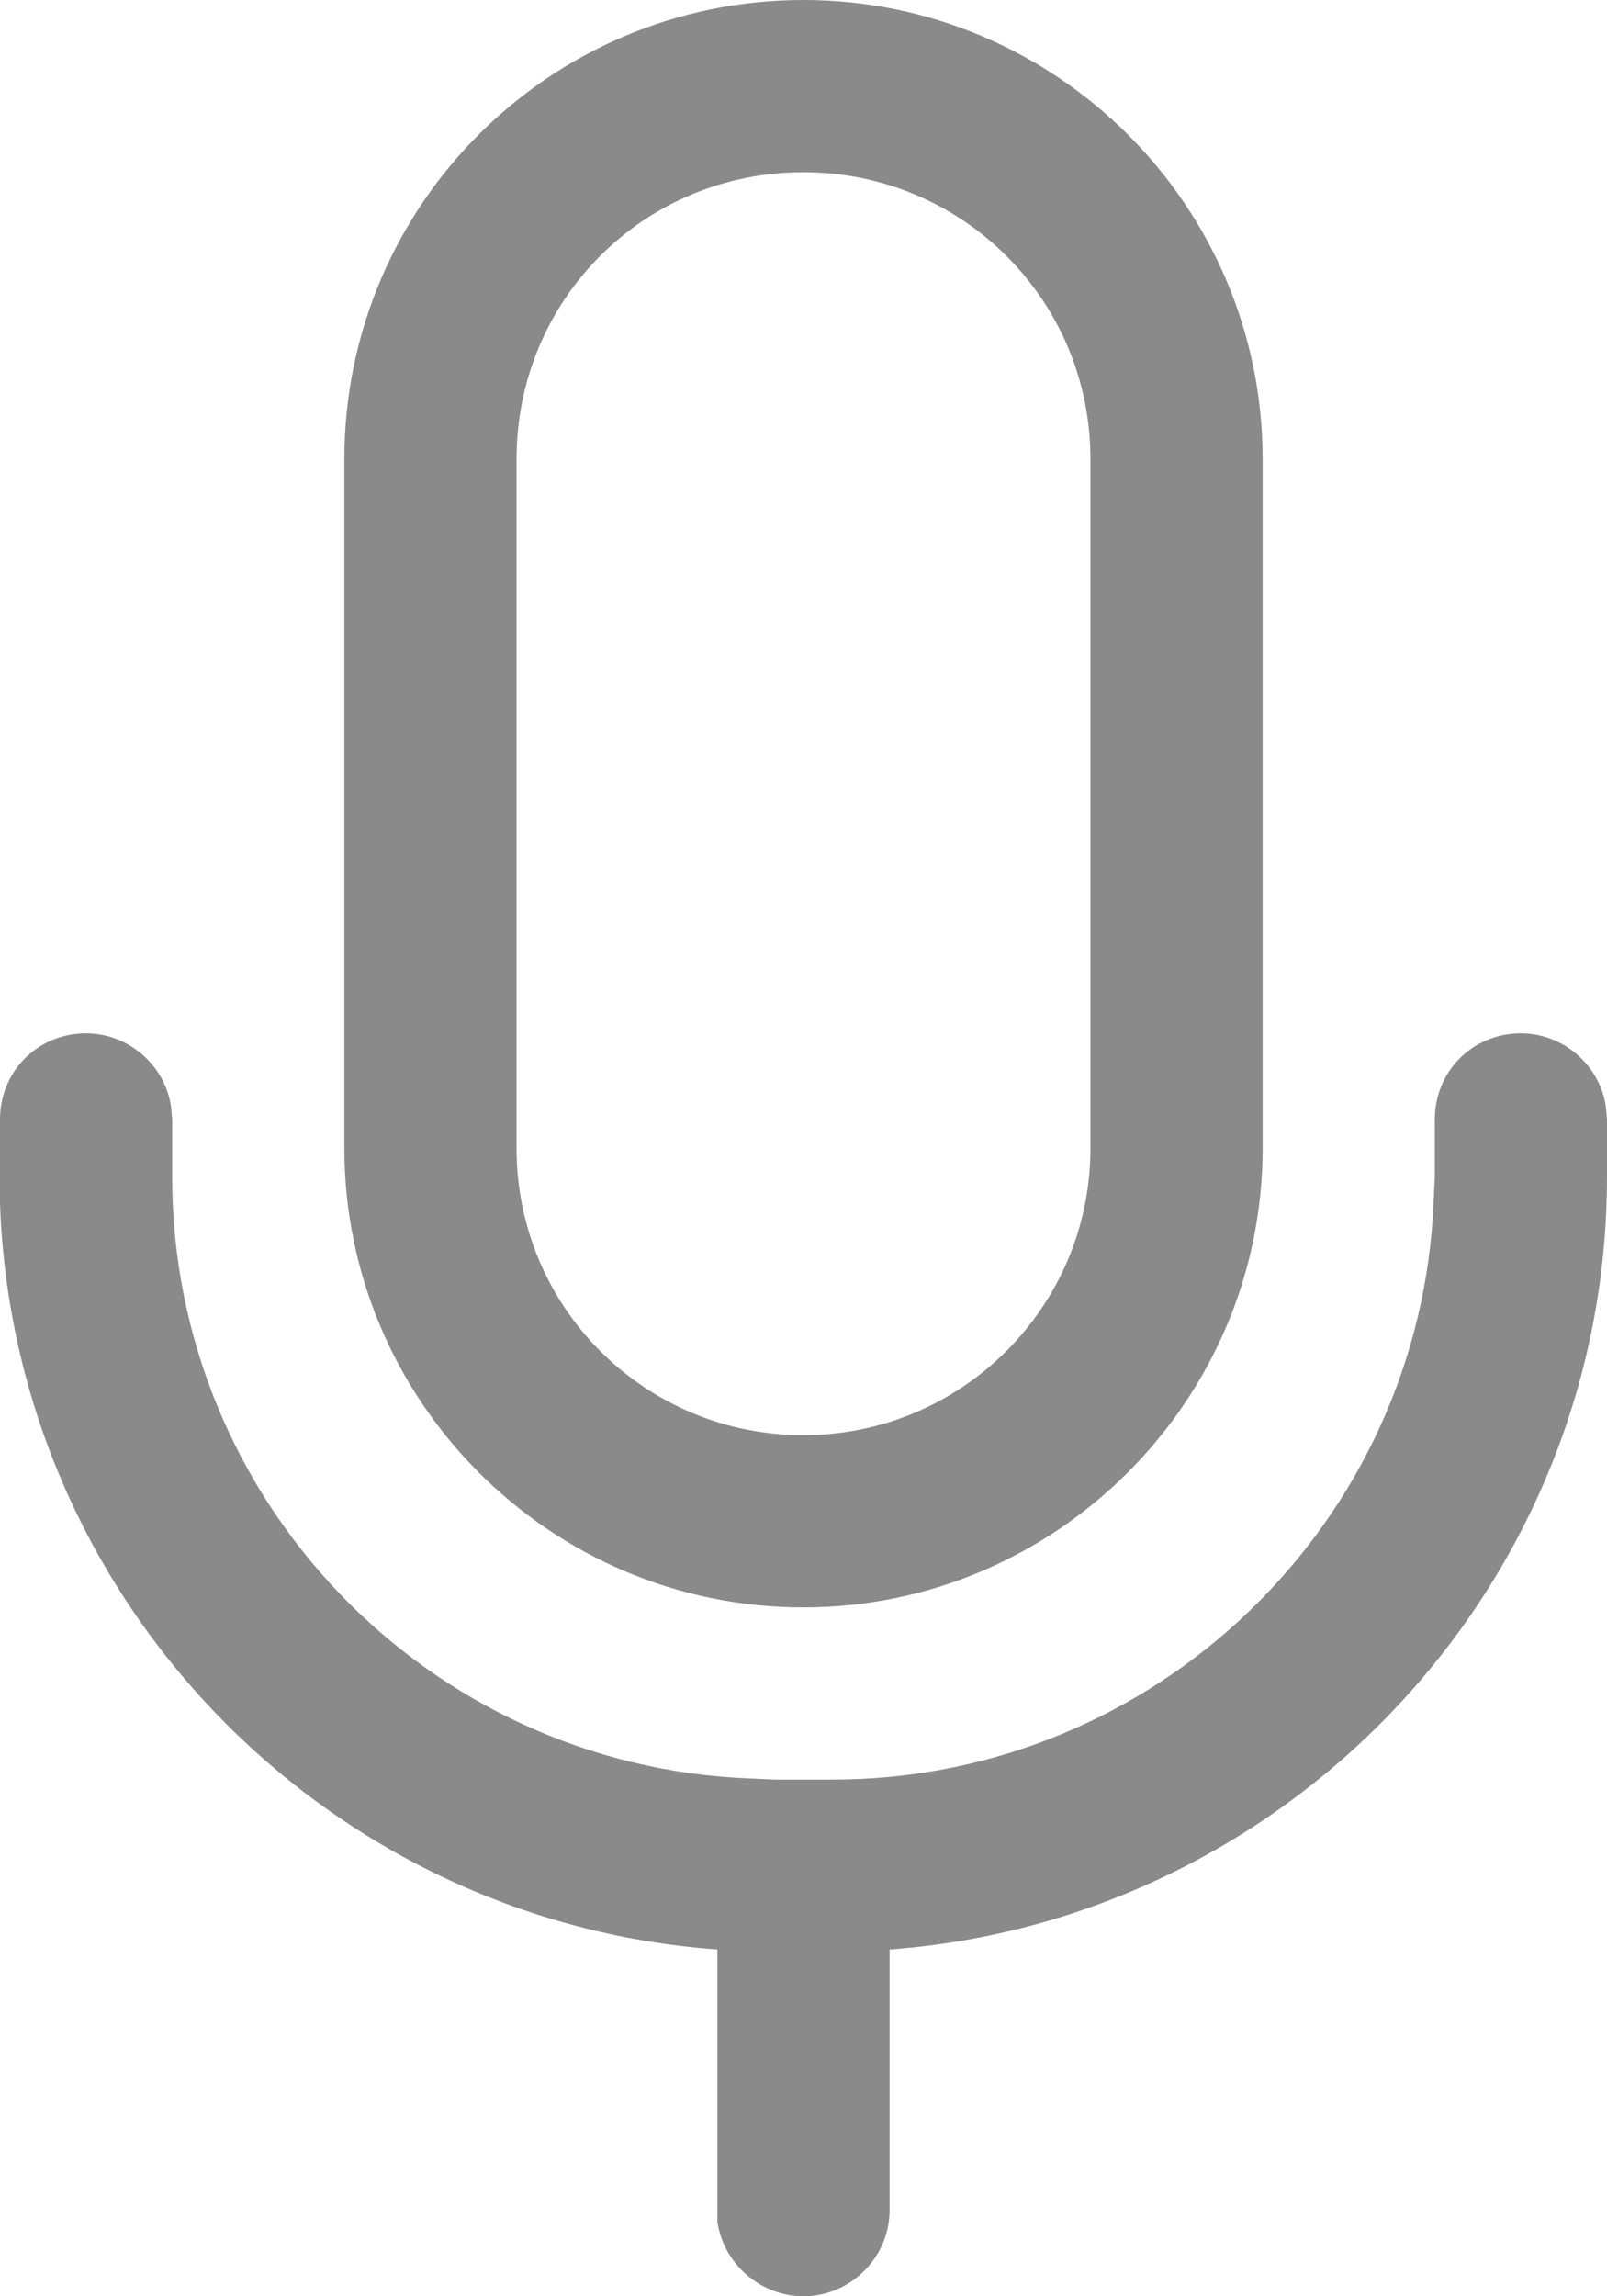 <svg width="14" height="20" viewBox="0 0 14 20" fill="none" xmlns="http://www.w3.org/2000/svg" xmlns:xlink="http://www.w3.org/1999/xlink">
	<desc>
			Created with Pixso.
	</desc>
	<defs/>
	<path id="Shape" d="M13.25 9C13.62 9 13.94 9.28 13.99 9.64L14 9.75L14 10.25C14 13.8 11.24 16.72 7.75 16.98L7.75 19.25C7.75 19.66 7.41 20 7 20C6.62 20 6.3 19.71 6.25 19.35L6.25 19.25L6.25 16.98C2.83 16.73 0.12 13.93 0 10.48L0 10.25L0 9.75C0 9.33 0.33 9 0.75 9C1.12 9 1.44 9.28 1.49 9.64L1.5 9.75L1.5 10.25C1.5 13.07 3.73 15.38 6.53 15.49L6.75 15.5L7.25 15.5C10.07 15.5 12.38 13.26 12.49 10.46L12.5 10.25L12.5 9.75C12.5 9.33 12.83 9 13.25 9ZM7 0C9.2 0 11 1.79 11 4L11 10C11 12.2 9.2 14 7 14C4.79 14 3 12.2 3 10L3 4C3 1.79 4.79 0 7 0ZM7 1.5C5.61 1.5 4.5 2.61 4.5 4L4.5 10C4.5 11.38 5.61 12.5 7 12.5C8.38 12.5 9.5 11.38 9.5 10L9.5 4C9.5 2.61 8.38 1.5 7 1.5Z" fill="#8A8A8A" fill-opacity="1" fill-rule="nonzero"/>
</svg>

